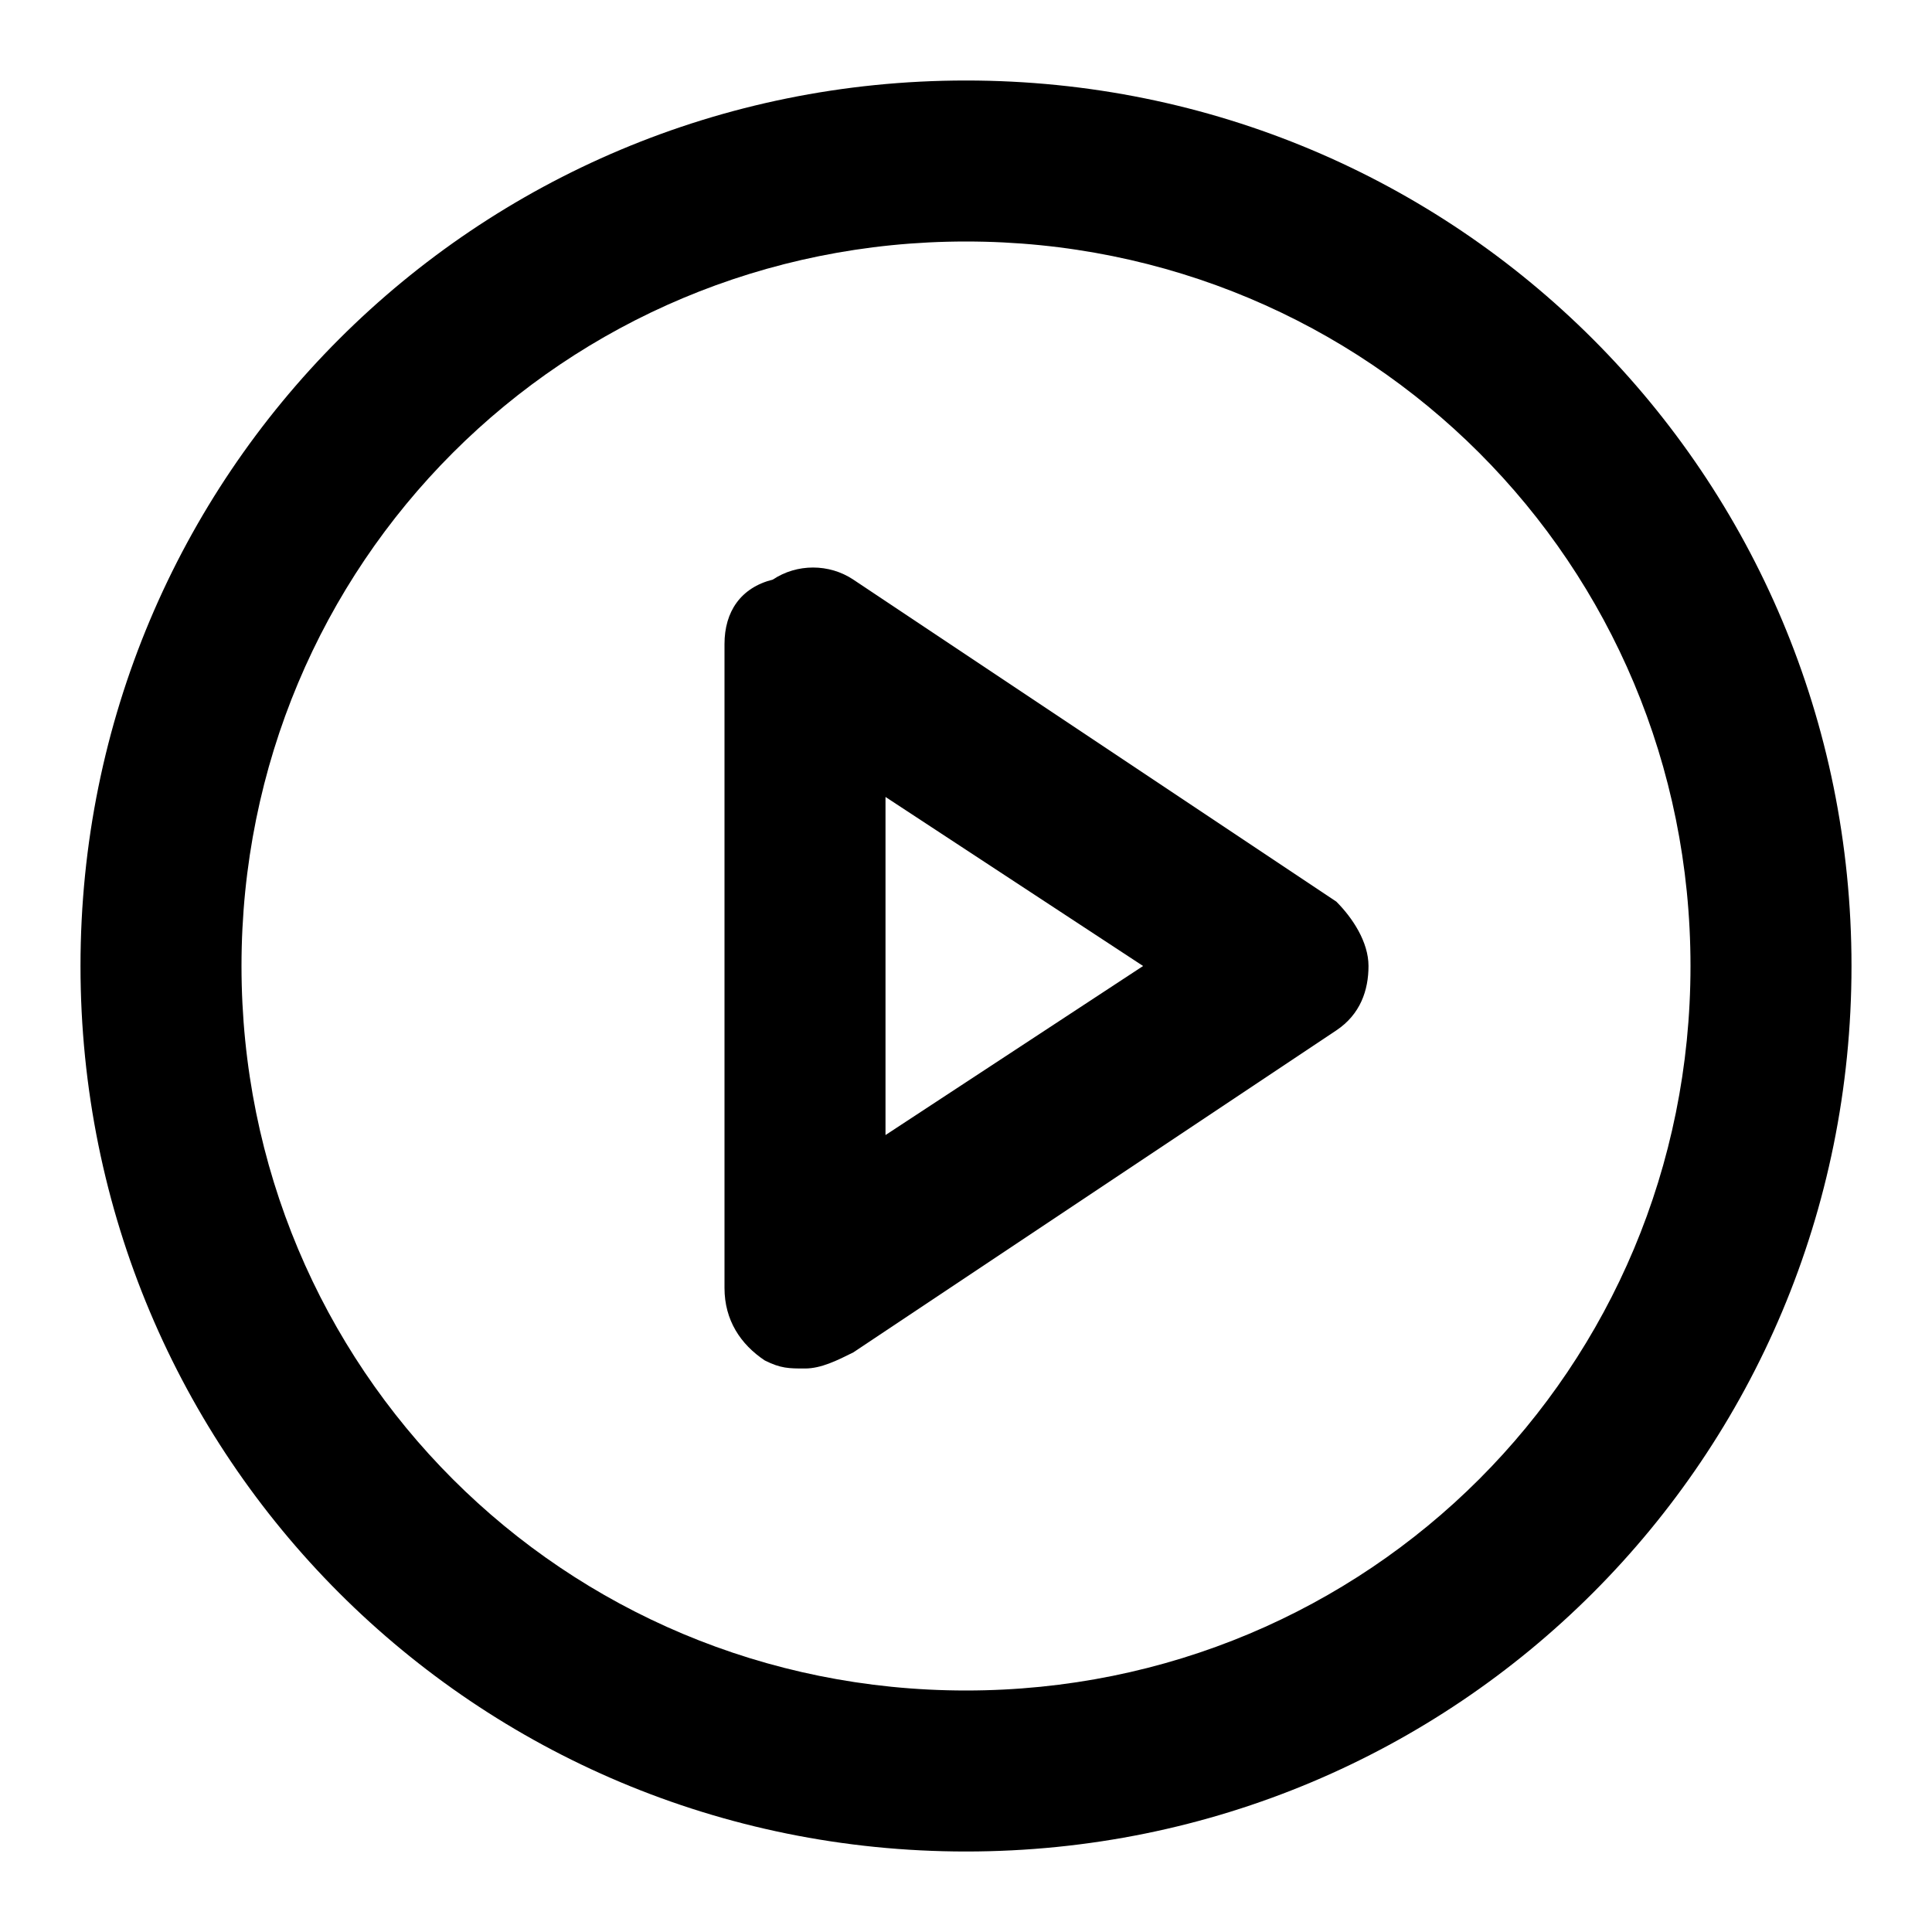 <svg xmlns="http://www.w3.org/2000/svg" width="24" height="24"><path d="M12 1C5.9 1 1 5.9 1 12s4.9 11 11 11 11-4.9 11-11S18.1 1 12 1zm0 20c-5 0-9-4-9-9s4-9 9-9 9 4 9 9-4 9-9 9z"/><path d="M16.6 11.2l-6-4c-.3-.2-.7-.2-1 0-.4.1-.6.4-.6.8v8c0 .4.2.7.5.9.2.1.3.1.5.1s.4-.1.6-.2l6-4c.3-.2.4-.5.4-.8s-.2-.6-.4-.8zM11 14.1V9.9l3.2 2.1-3.2 2.1z"/></svg>